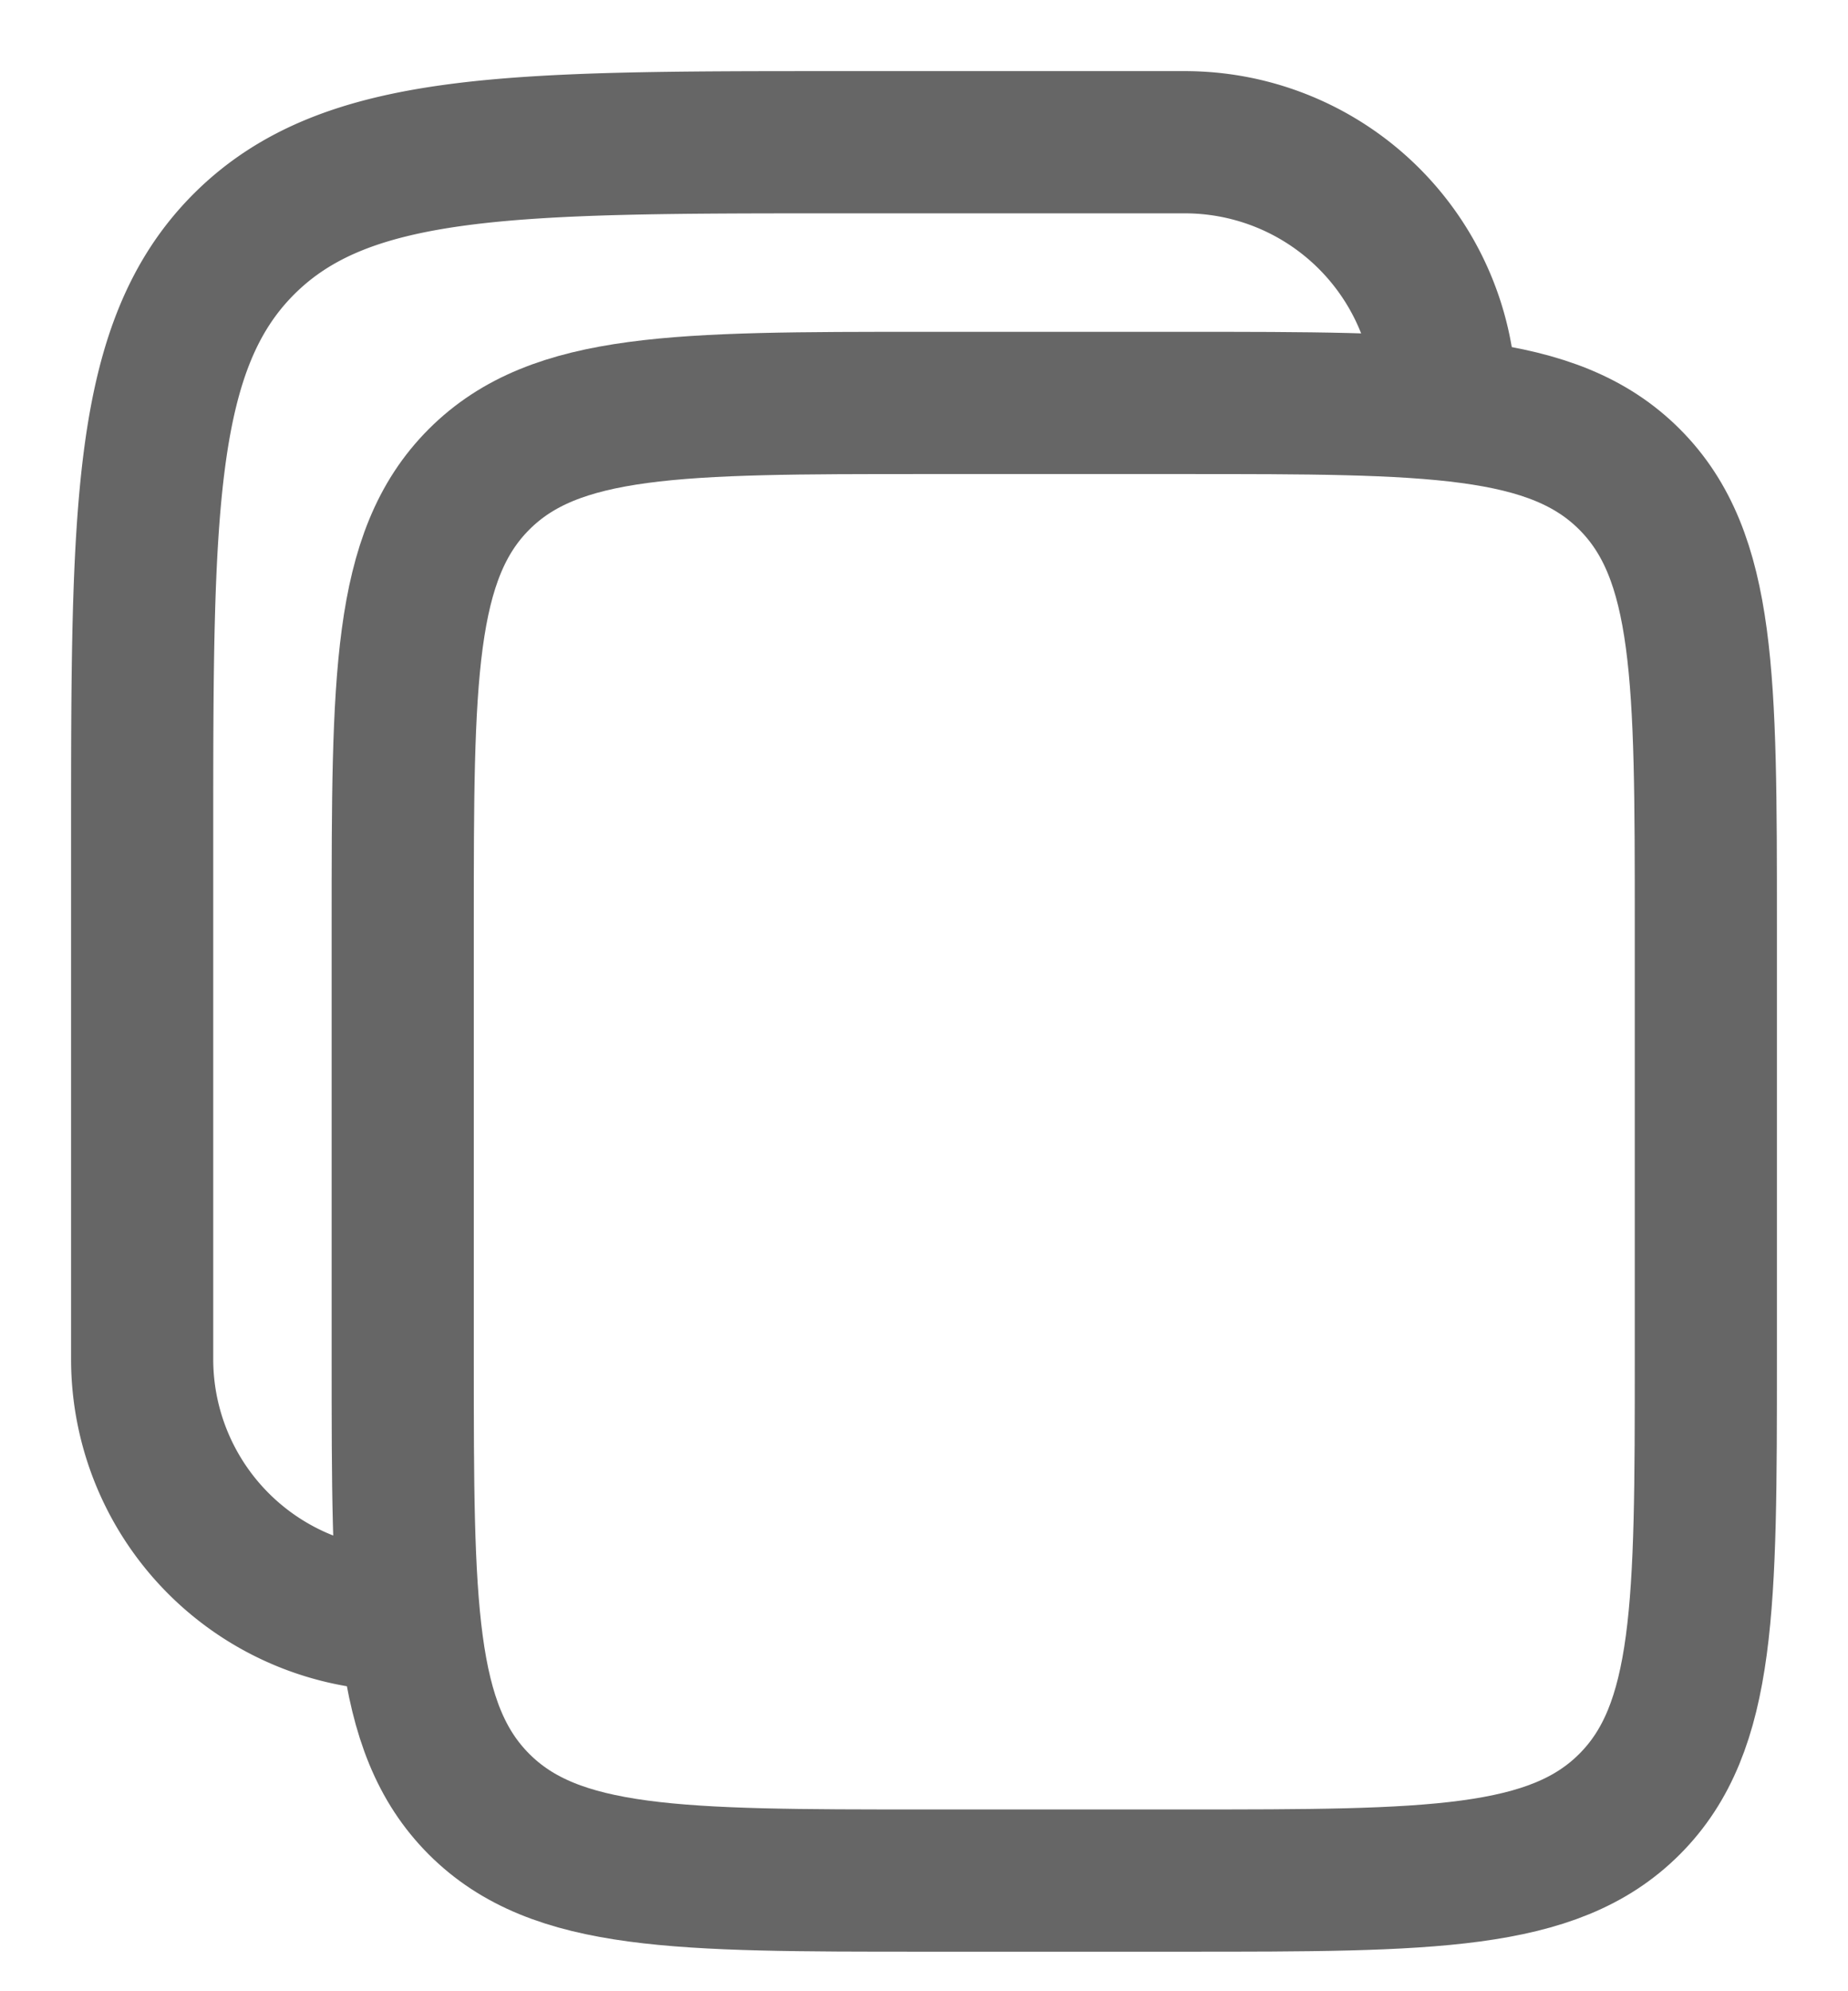 <svg xmlns="http://www.w3.org/2000/svg" width="13" height="14" fill="none" viewBox="0 0 13 14">
  <path stroke="#666" d="M2.833 6.5c0-1.728 0-2.593.537-3.13.537-.537 1.402-.537 3.13-.537h1.833c1.729 0 2.593 0 3.13.537C12 3.907 12 4.772 12 6.5v3.055c0 1.729 0 2.593-.537 3.13-.537.537-1.401.537-3.13.537H6.5c-1.728 0-2.593 0-3.13-.537-.537-.537-.537-1.401-.537-3.13V6.5Z"/>
  <path stroke="#666" d="M2.833 11.389A1.833 1.833 0 0 1 1 9.556V5.889c0-2.305 0-3.457.716-4.173C2.432 1.001 3.584 1 5.89 1h2.444a1.833 1.833 0 0 1 1.834 1.833"/>
</svg>
